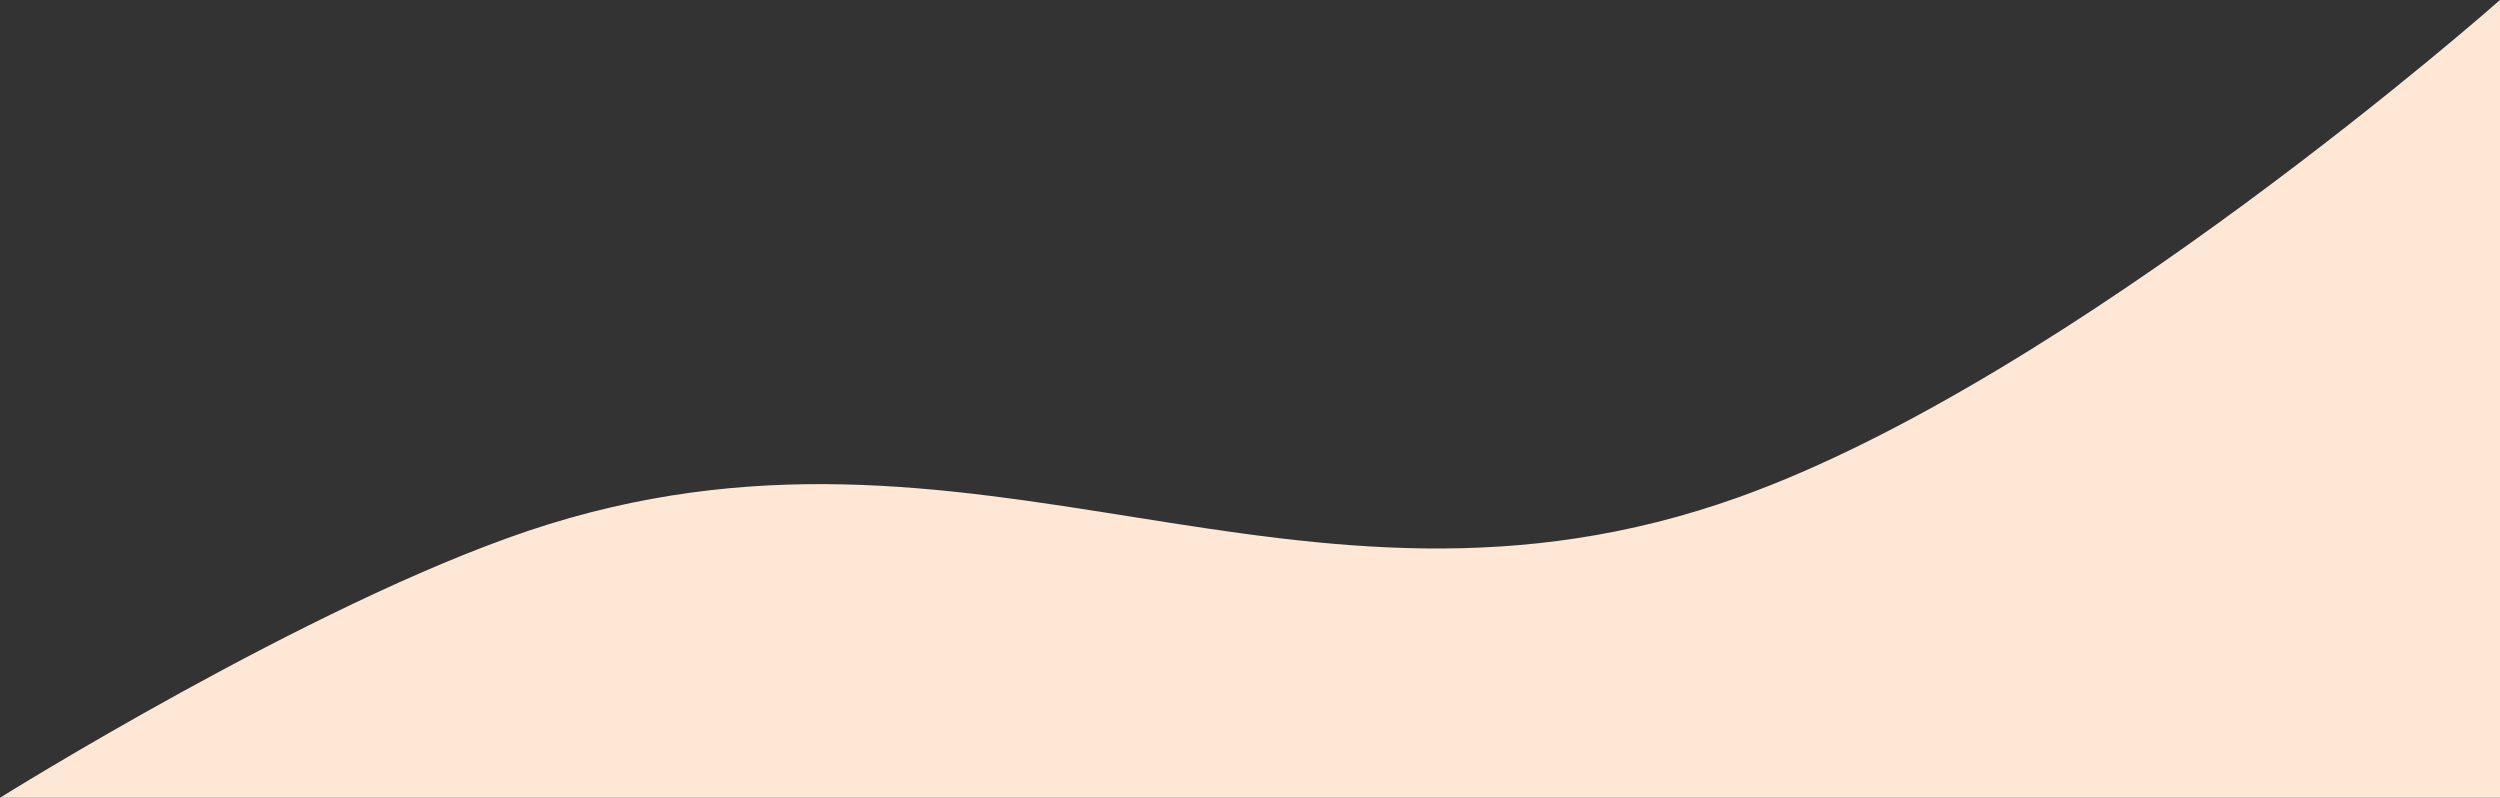 <svg width="445" height="142" viewBox="0 0 445 142" fill="none" xmlns="http://www.w3.org/2000/svg">
<rect x="0" y="0" width="445" height="142" fill="#333333" stroke="none"/>
<path d="M0 142H445V0C445 0 369.012 67.219 309.5 88.5C230.225 116.848 173.795 67.652 94 94.5C55.017 107.616 0 142 0 142Z" fill="#FFE7D5"/>
</svg>
